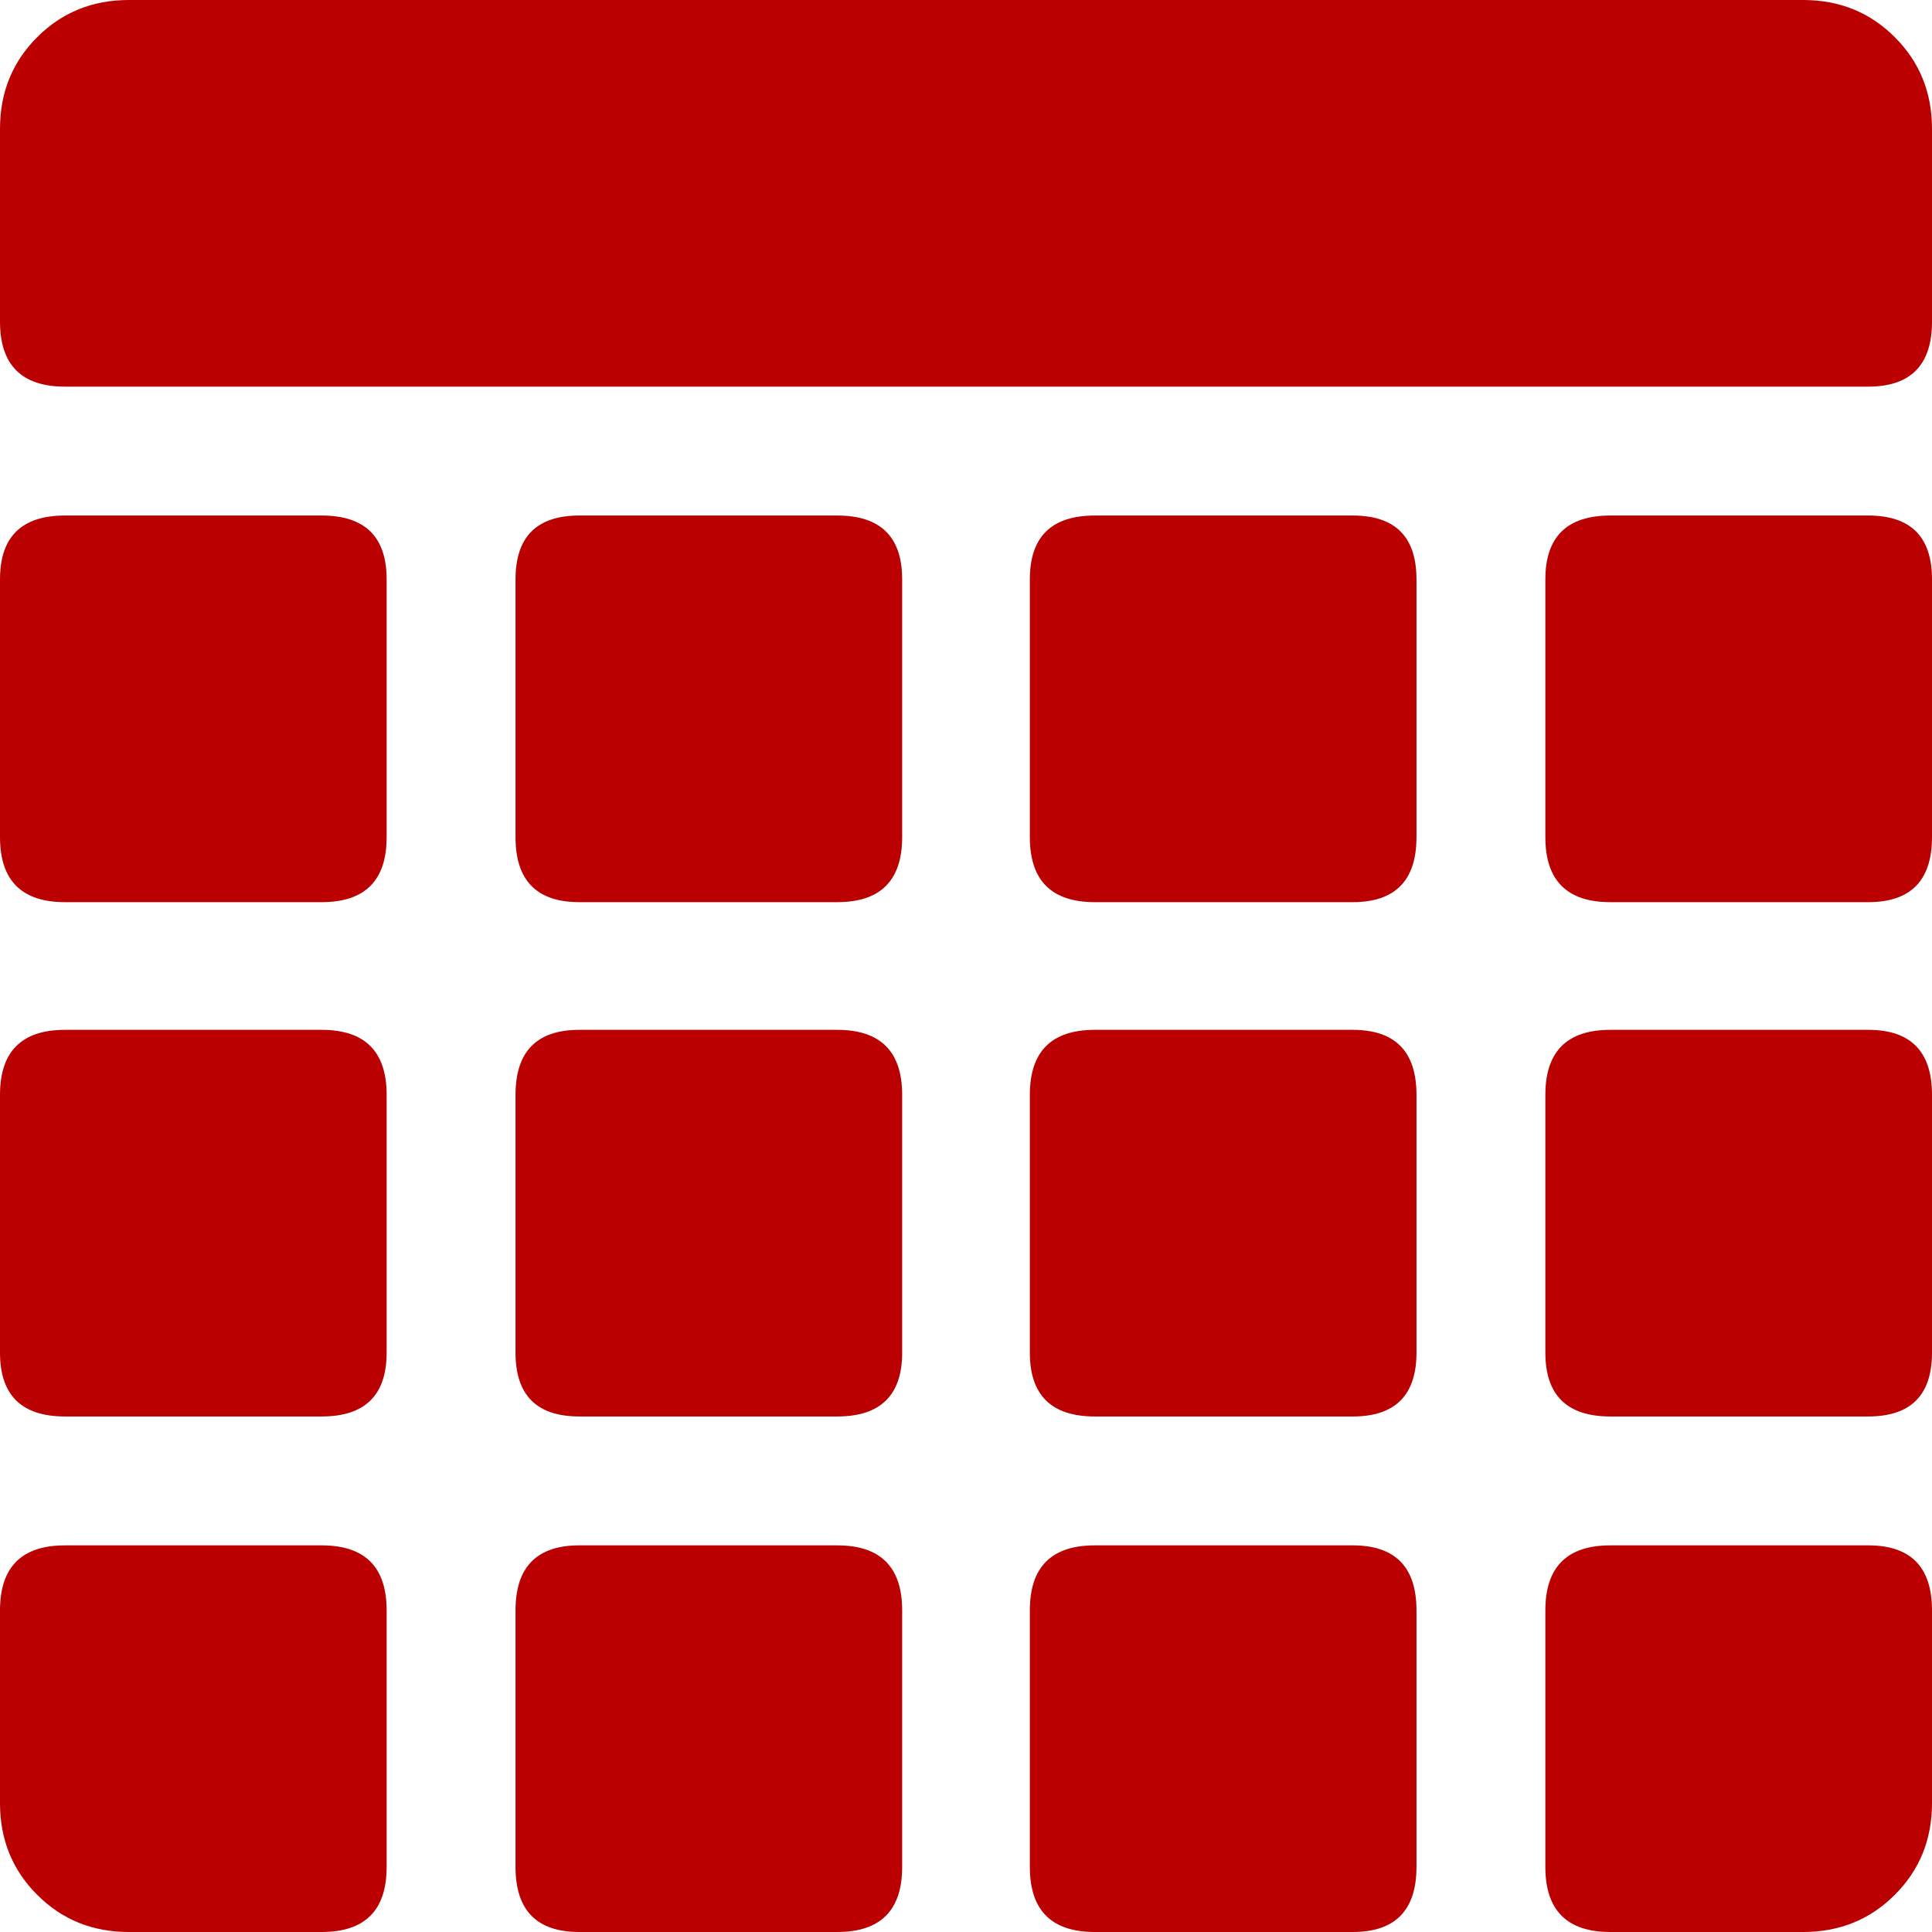 <svg width="24" height="24" viewBox="0 0 24 24" fill="none" xmlns="http://www.w3.org/2000/svg">
<path d="M0.808 4.803H23.207C23.736 4.803 24 4.534 24 3.995V1.601C24 1.149 23.846 0.769 23.538 0.462C23.231 0.154 22.851 0 22.399 0H1.601C1.149 0 0.769 0.154 0.462 0.462C0.154 0.769 0 1.149 0 1.601V3.995C0 4.534 0.269 4.803 0.808 4.803ZM3.995 19.197H0.808C0.269 19.197 0 19.466 0 20.005V22.399C0 22.851 0.154 23.231 0.462 23.538C0.769 23.846 1.149 24 1.601 24H3.995C4.534 24 4.803 23.731 4.803 23.192V20.005C4.803 19.466 4.534 19.197 3.995 19.197ZM20.005 19.197C19.466 19.197 19.197 19.466 19.197 20.005V23.192C19.197 23.731 19.466 24 20.005 24H22.399C22.851 24 23.231 23.846 23.538 23.538C23.846 23.231 24 22.851 24 22.399V20.005C24 19.466 23.736 19.197 23.207 19.197H20.005ZM13.601 19.197C13.062 19.197 12.793 19.466 12.793 20.005V23.192C12.793 23.731 13.062 24 13.601 24H16.803C17.332 24 17.596 23.731 17.596 23.192V20.005C17.596 19.466 17.332 19.197 16.803 19.197H13.601ZM7.197 19.197C6.668 19.197 6.404 19.466 6.404 20.005V23.192C6.404 23.731 6.668 24 7.197 24H10.399C10.938 24 11.207 23.731 11.207 23.192V20.005C11.207 19.466 10.938 19.197 10.399 19.197H7.197ZM20.005 12.793C19.466 12.793 19.197 13.062 19.197 13.601V16.803C19.197 17.332 19.466 17.596 20.005 17.596H23.207C23.736 17.596 24 17.332 24 16.803V13.601C24 13.062 23.736 12.793 23.207 12.793H20.005ZM13.601 12.793C13.062 12.793 12.793 13.062 12.793 13.601V16.803C12.793 17.332 13.062 17.596 13.601 17.596H16.803C17.332 17.596 17.596 17.332 17.596 16.803V13.601C17.596 13.062 17.332 12.793 16.803 12.793H13.601ZM0.808 12.793C0.269 12.793 0 13.062 0 13.601V16.803C0 17.332 0.269 17.596 0.808 17.596H3.995C4.534 17.596 4.803 17.332 4.803 16.803V13.601C4.803 13.062 4.534 12.793 3.995 12.793H0.808ZM7.197 12.793C6.668 12.793 6.404 13.062 6.404 13.601V16.803C6.404 17.332 6.668 17.596 7.197 17.596H10.399C10.938 17.596 11.207 17.332 11.207 16.803V13.601C11.207 13.062 10.938 12.793 10.399 12.793H7.197ZM20.005 6.404C19.466 6.404 19.197 6.668 19.197 7.197V10.399C19.197 10.938 19.466 11.207 20.005 11.207H23.207C23.736 11.207 24 10.938 24 10.399V7.197C24 6.668 23.736 6.404 23.207 6.404H20.005ZM13.601 6.404C13.062 6.404 12.793 6.668 12.793 7.197V10.399C12.793 10.938 13.062 11.207 13.601 11.207H16.803C17.332 11.207 17.596 10.938 17.596 10.399V7.197C17.596 6.668 17.332 6.404 16.803 6.404H13.601ZM0.808 6.404C0.269 6.404 0 6.668 0 7.197V10.399C0 10.938 0.269 11.207 0.808 11.207H3.995C4.534 11.207 4.803 10.938 4.803 10.399V7.197C4.803 6.668 4.534 6.404 3.995 6.404H0.808ZM7.197 6.404C6.668 6.404 6.404 6.668 6.404 7.197V10.399C6.404 10.938 6.668 11.207 7.197 11.207H10.399C10.938 11.207 11.207 10.938 11.207 10.399V7.197C11.207 6.668 10.938 6.404 10.399 6.404H7.197Z" fill="#BA0000"/>
</svg>

